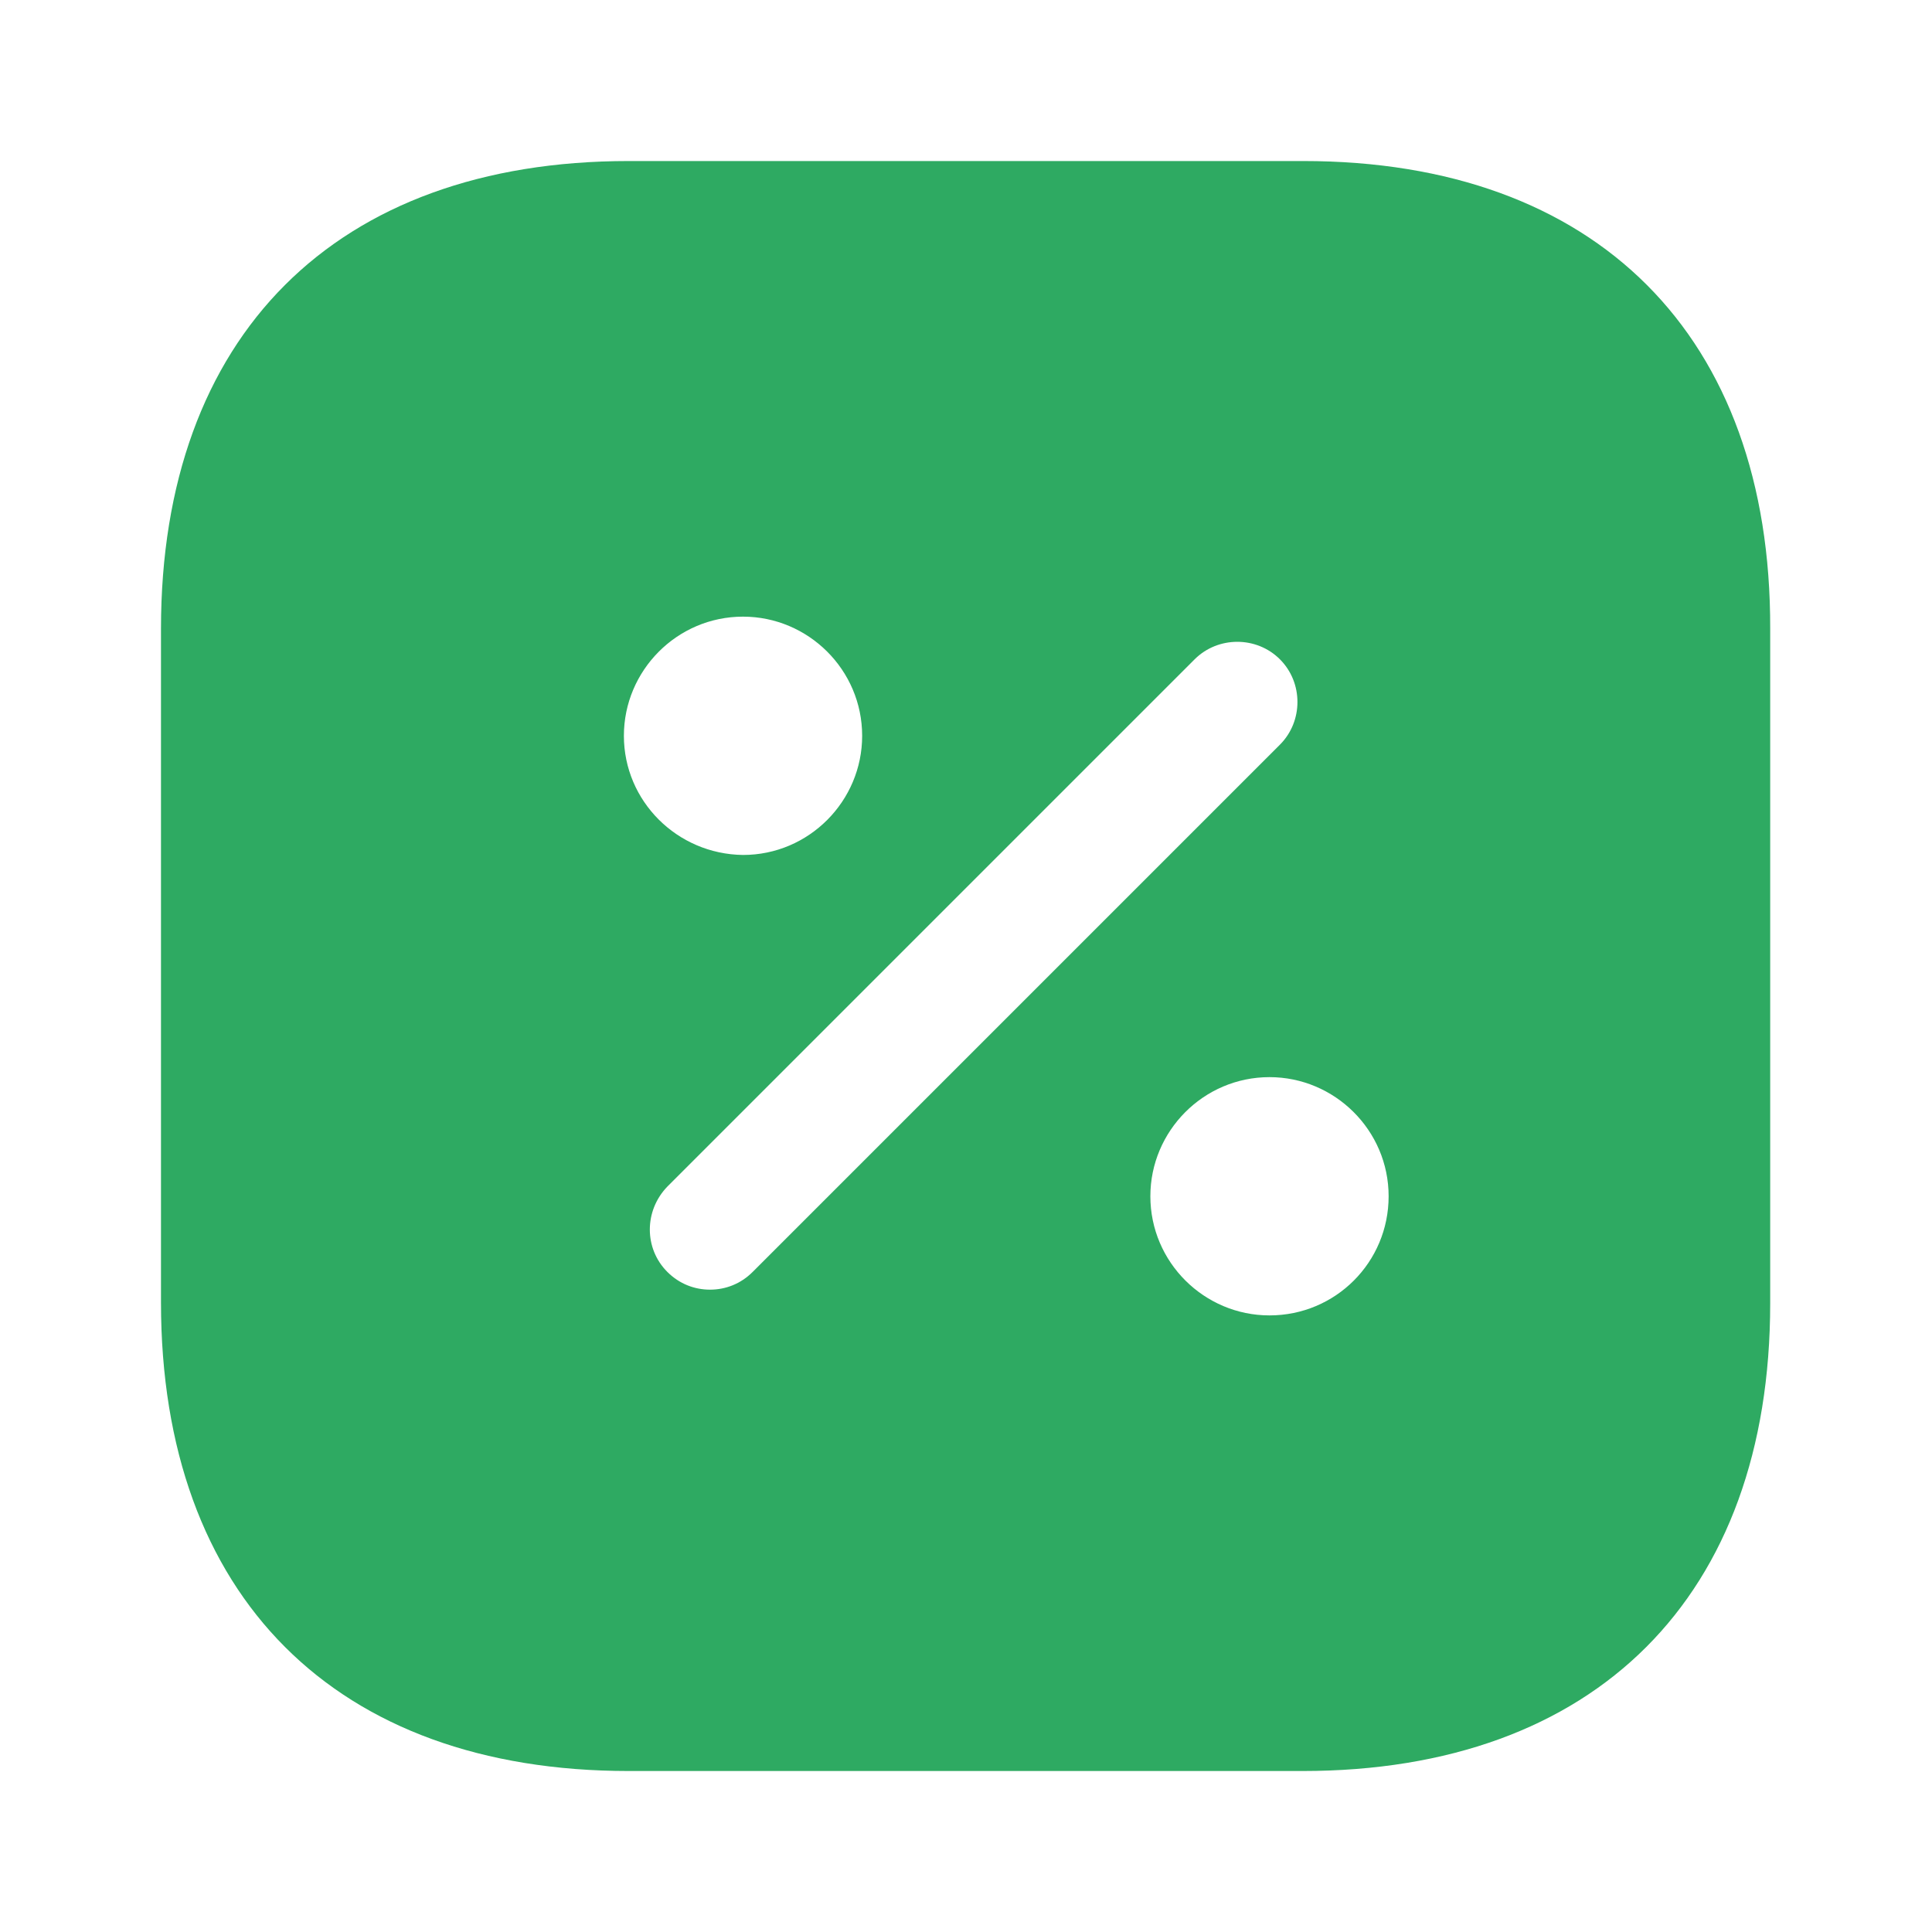<svg width="40" height="40" viewBox="0 0 40 40" fill="none" xmlns="http://www.w3.org/2000/svg">
<path d="M26.983 3.334H13.017C6.95 3.334 3.333 6.951 3.333 13.017V26.967C3.333 33.051 6.95 36.667 13.017 36.667H26.967C33.033 36.667 36.65 33.051 36.65 26.984V13.017C36.667 6.951 33.05 3.334 26.983 3.334ZM12.917 15.234C12.917 13.884 14.017 12.767 15.383 12.767C16.733 12.767 17.85 13.867 17.85 15.234C17.85 16.584 16.75 17.701 15.383 17.701C14.017 17.684 12.917 16.584 12.917 15.234ZM14.7 26.701C14.383 26.701 14.067 26.584 13.817 26.334C13.333 25.851 13.333 25.067 13.817 24.567L24.733 13.651C25.217 13.167 26.017 13.167 26.5 13.651C26.983 14.134 26.983 14.934 26.5 15.417L15.583 26.334C15.333 26.584 15.017 26.701 14.7 26.701ZM26.283 27.234C24.933 27.234 23.817 26.134 23.817 24.767C23.817 23.417 24.917 22.301 26.283 22.301C27.633 22.301 28.75 23.401 28.75 24.767C28.75 26.134 27.65 27.234 26.283 27.234Z" fill="#2EAA62"/>
</svg>
